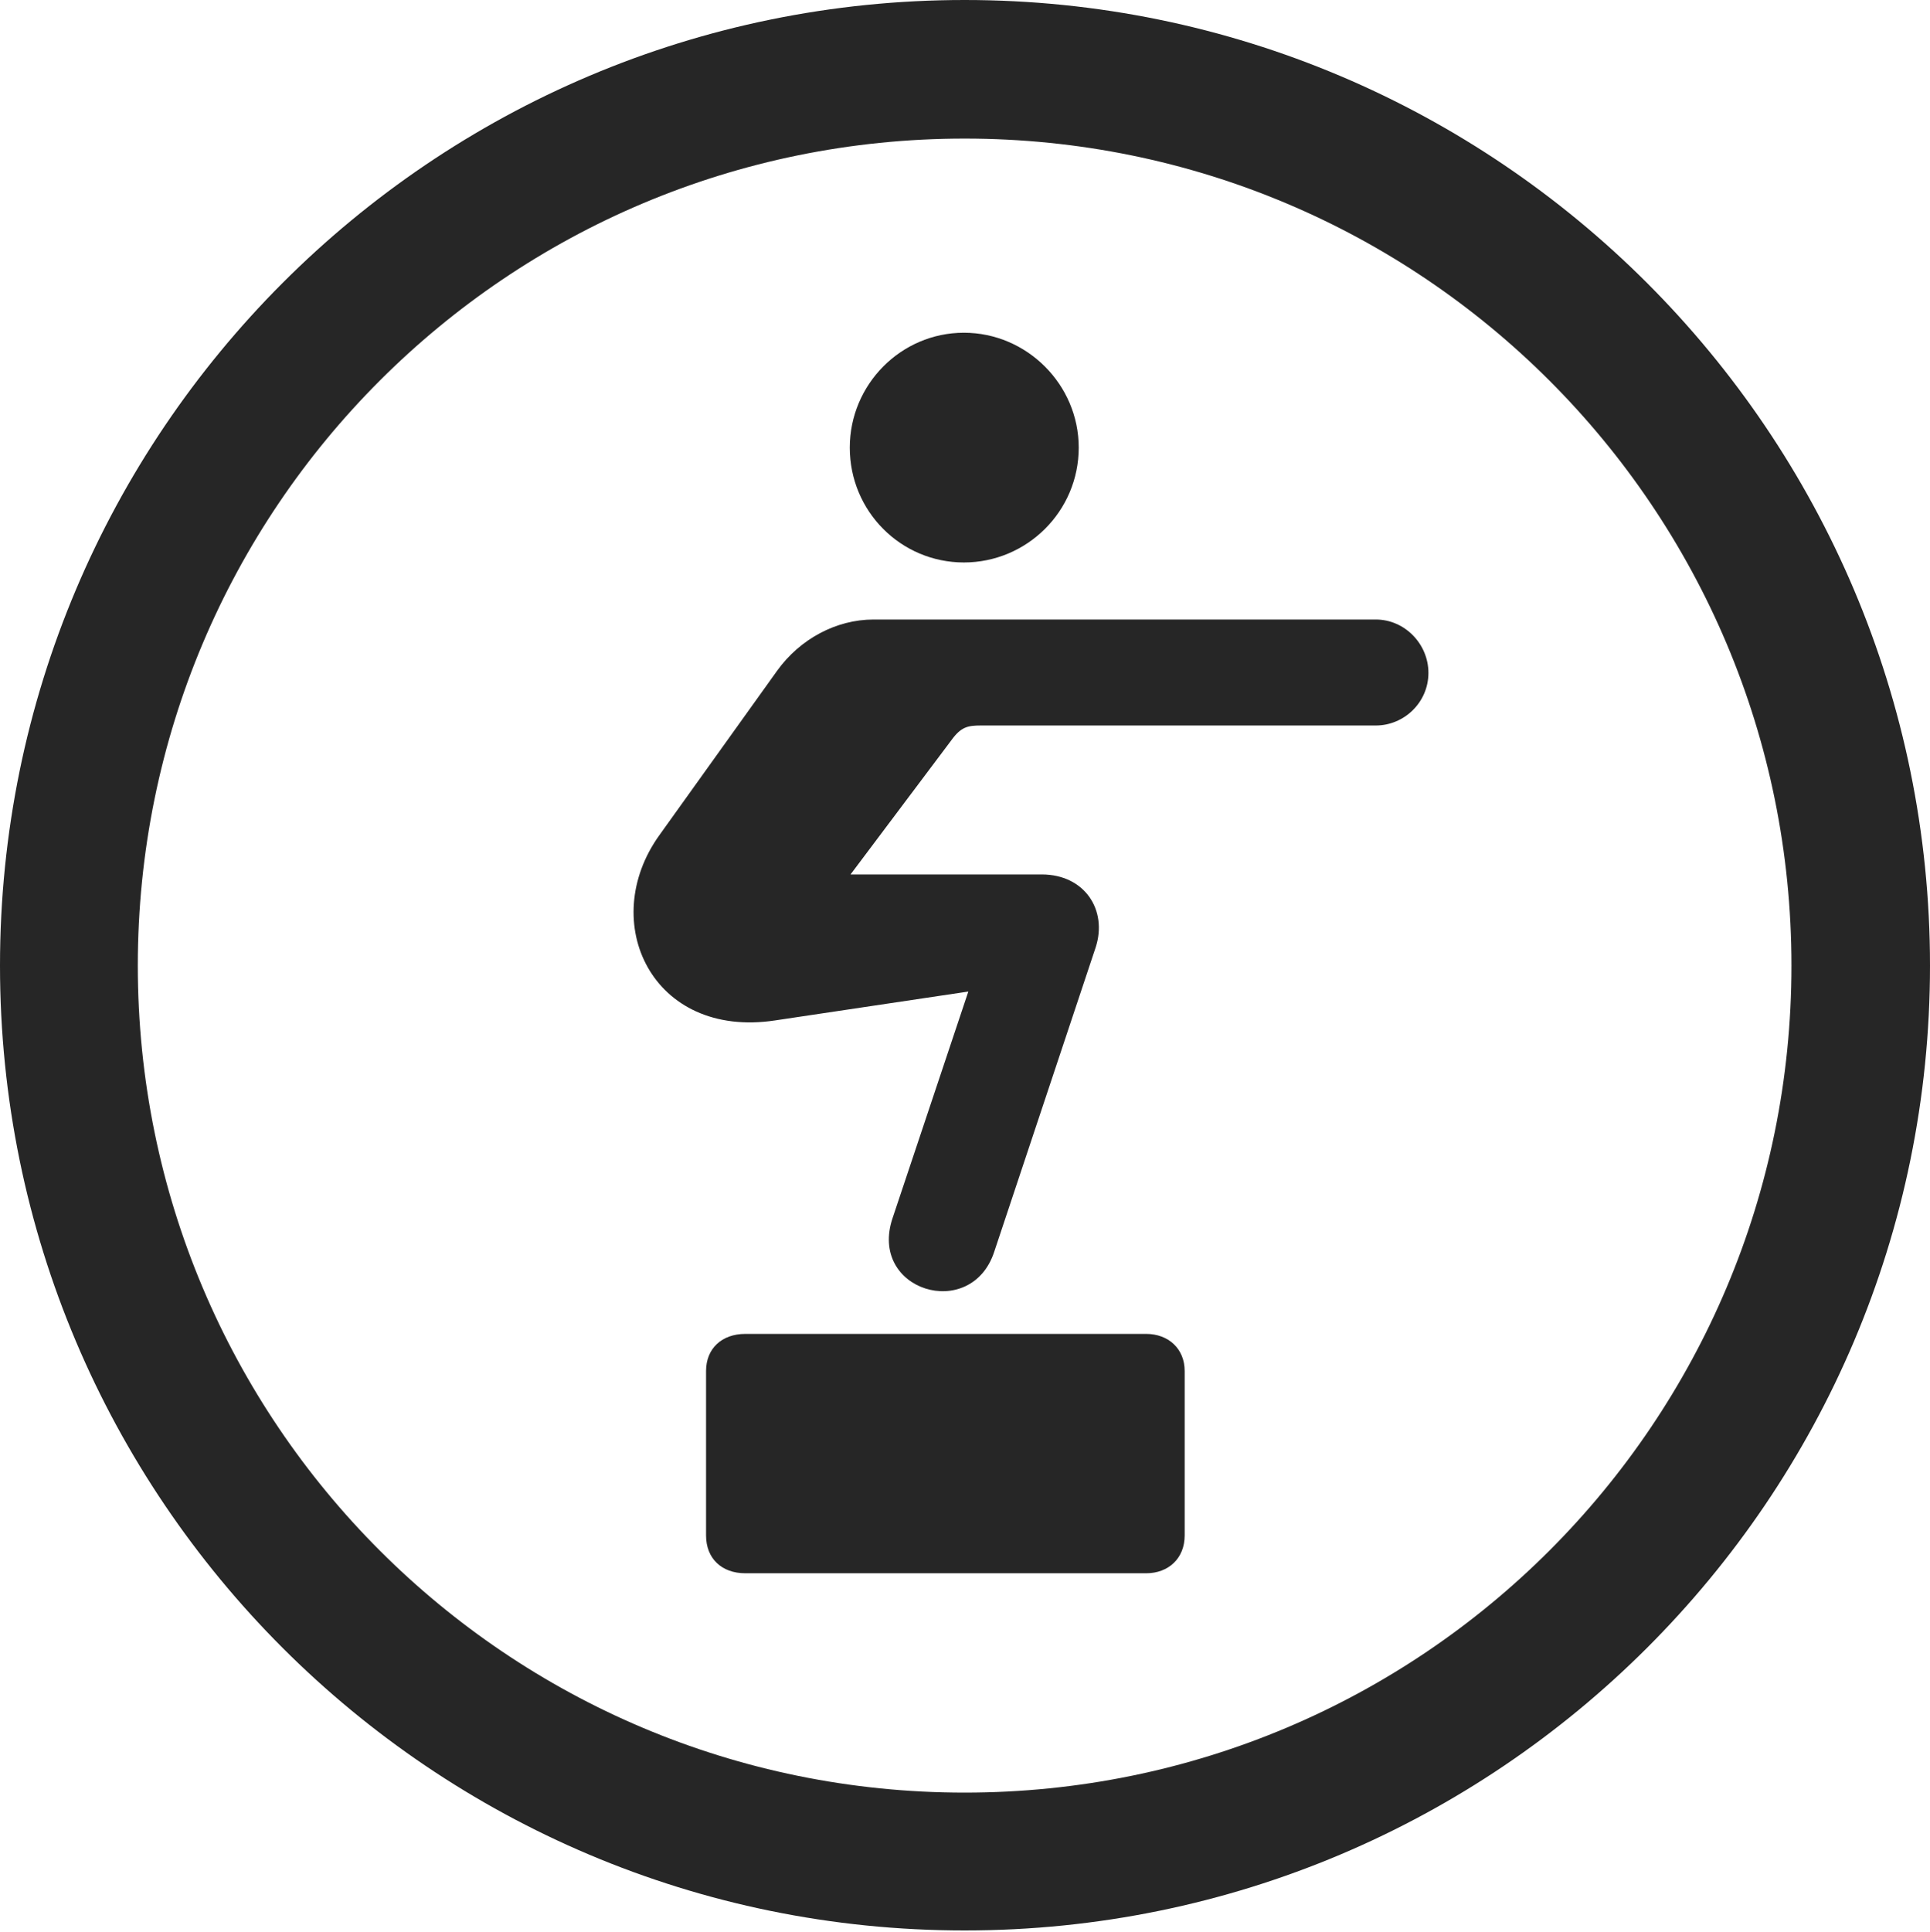 <?xml version="1.0" encoding="UTF-8"?>
<!--Generator: Apple Native CoreSVG 326-->
<!DOCTYPE svg
PUBLIC "-//W3C//DTD SVG 1.1//EN"
       "http://www.w3.org/Graphics/SVG/1.1/DTD/svg11.dtd">
<svg version="1.1" xmlns="http://www.w3.org/2000/svg" xmlns:xlink="http://www.w3.org/1999/xlink" viewBox="0 0 651.25 651.75">
 <g>
  <rect height="651.75" opacity="0" width="651.25" x="0" y="0"/>
  <path d="M325.5 651.25C505.25 651.25 651.25 505.5 651.25 325.75C651.25 146 505.25 0 325.5 0C145.75 0 0 146 0 325.75C0 505.5 145.75 651.25 325.5 651.25ZM325.5 604.75C171.25 604.75 46.5 480 46.5 325.75C46.5 171.5 171.25 46.75 325.5 46.75C479.75 46.75 604.5 171.5 604.5 325.75C604.5 480 479.75 604.75 325.5 604.75Z" fill="black" fill-opacity="0.85"/>
  <path d="M325.25 189.75C346.5 189.75 364 172.5 364 151C364 129.75 346.5 112.25 325.25 112.25C304 112.25 286.75 129.75 286.75 151C286.75 172.5 304 189.75 325.25 189.75ZM222.5 281.75C201.5 311 220 350.5 261.5 344.25L326.75 334.5L301.25 410.75C292.75 435.5 327.75 446 335.5 422.25L369.75 319.5C373.75 307 366 295 351.5 295L287 295L321 249.75C324.25 245.25 326.5 244.75 331 244.75L464.25 244.75C473.75 244.75 482 237 482 227C482 217.25 474 209 464.25 209L294.75 209C282.25 209 270 215.5 262.25 226.25ZM238.25 518C238.25 525.75 243.5 530.75 251.5 530.75L386.75 530.75C394.25 530.75 399.75 525.75 399.75 518L399.75 462.5C399.75 455 394.25 450 386.75 450L251.5 450C243.5 450 238.25 455 238.25 462.5Z" fill="black" fill-opacity="0.85"/>
 </g>
</svg>
